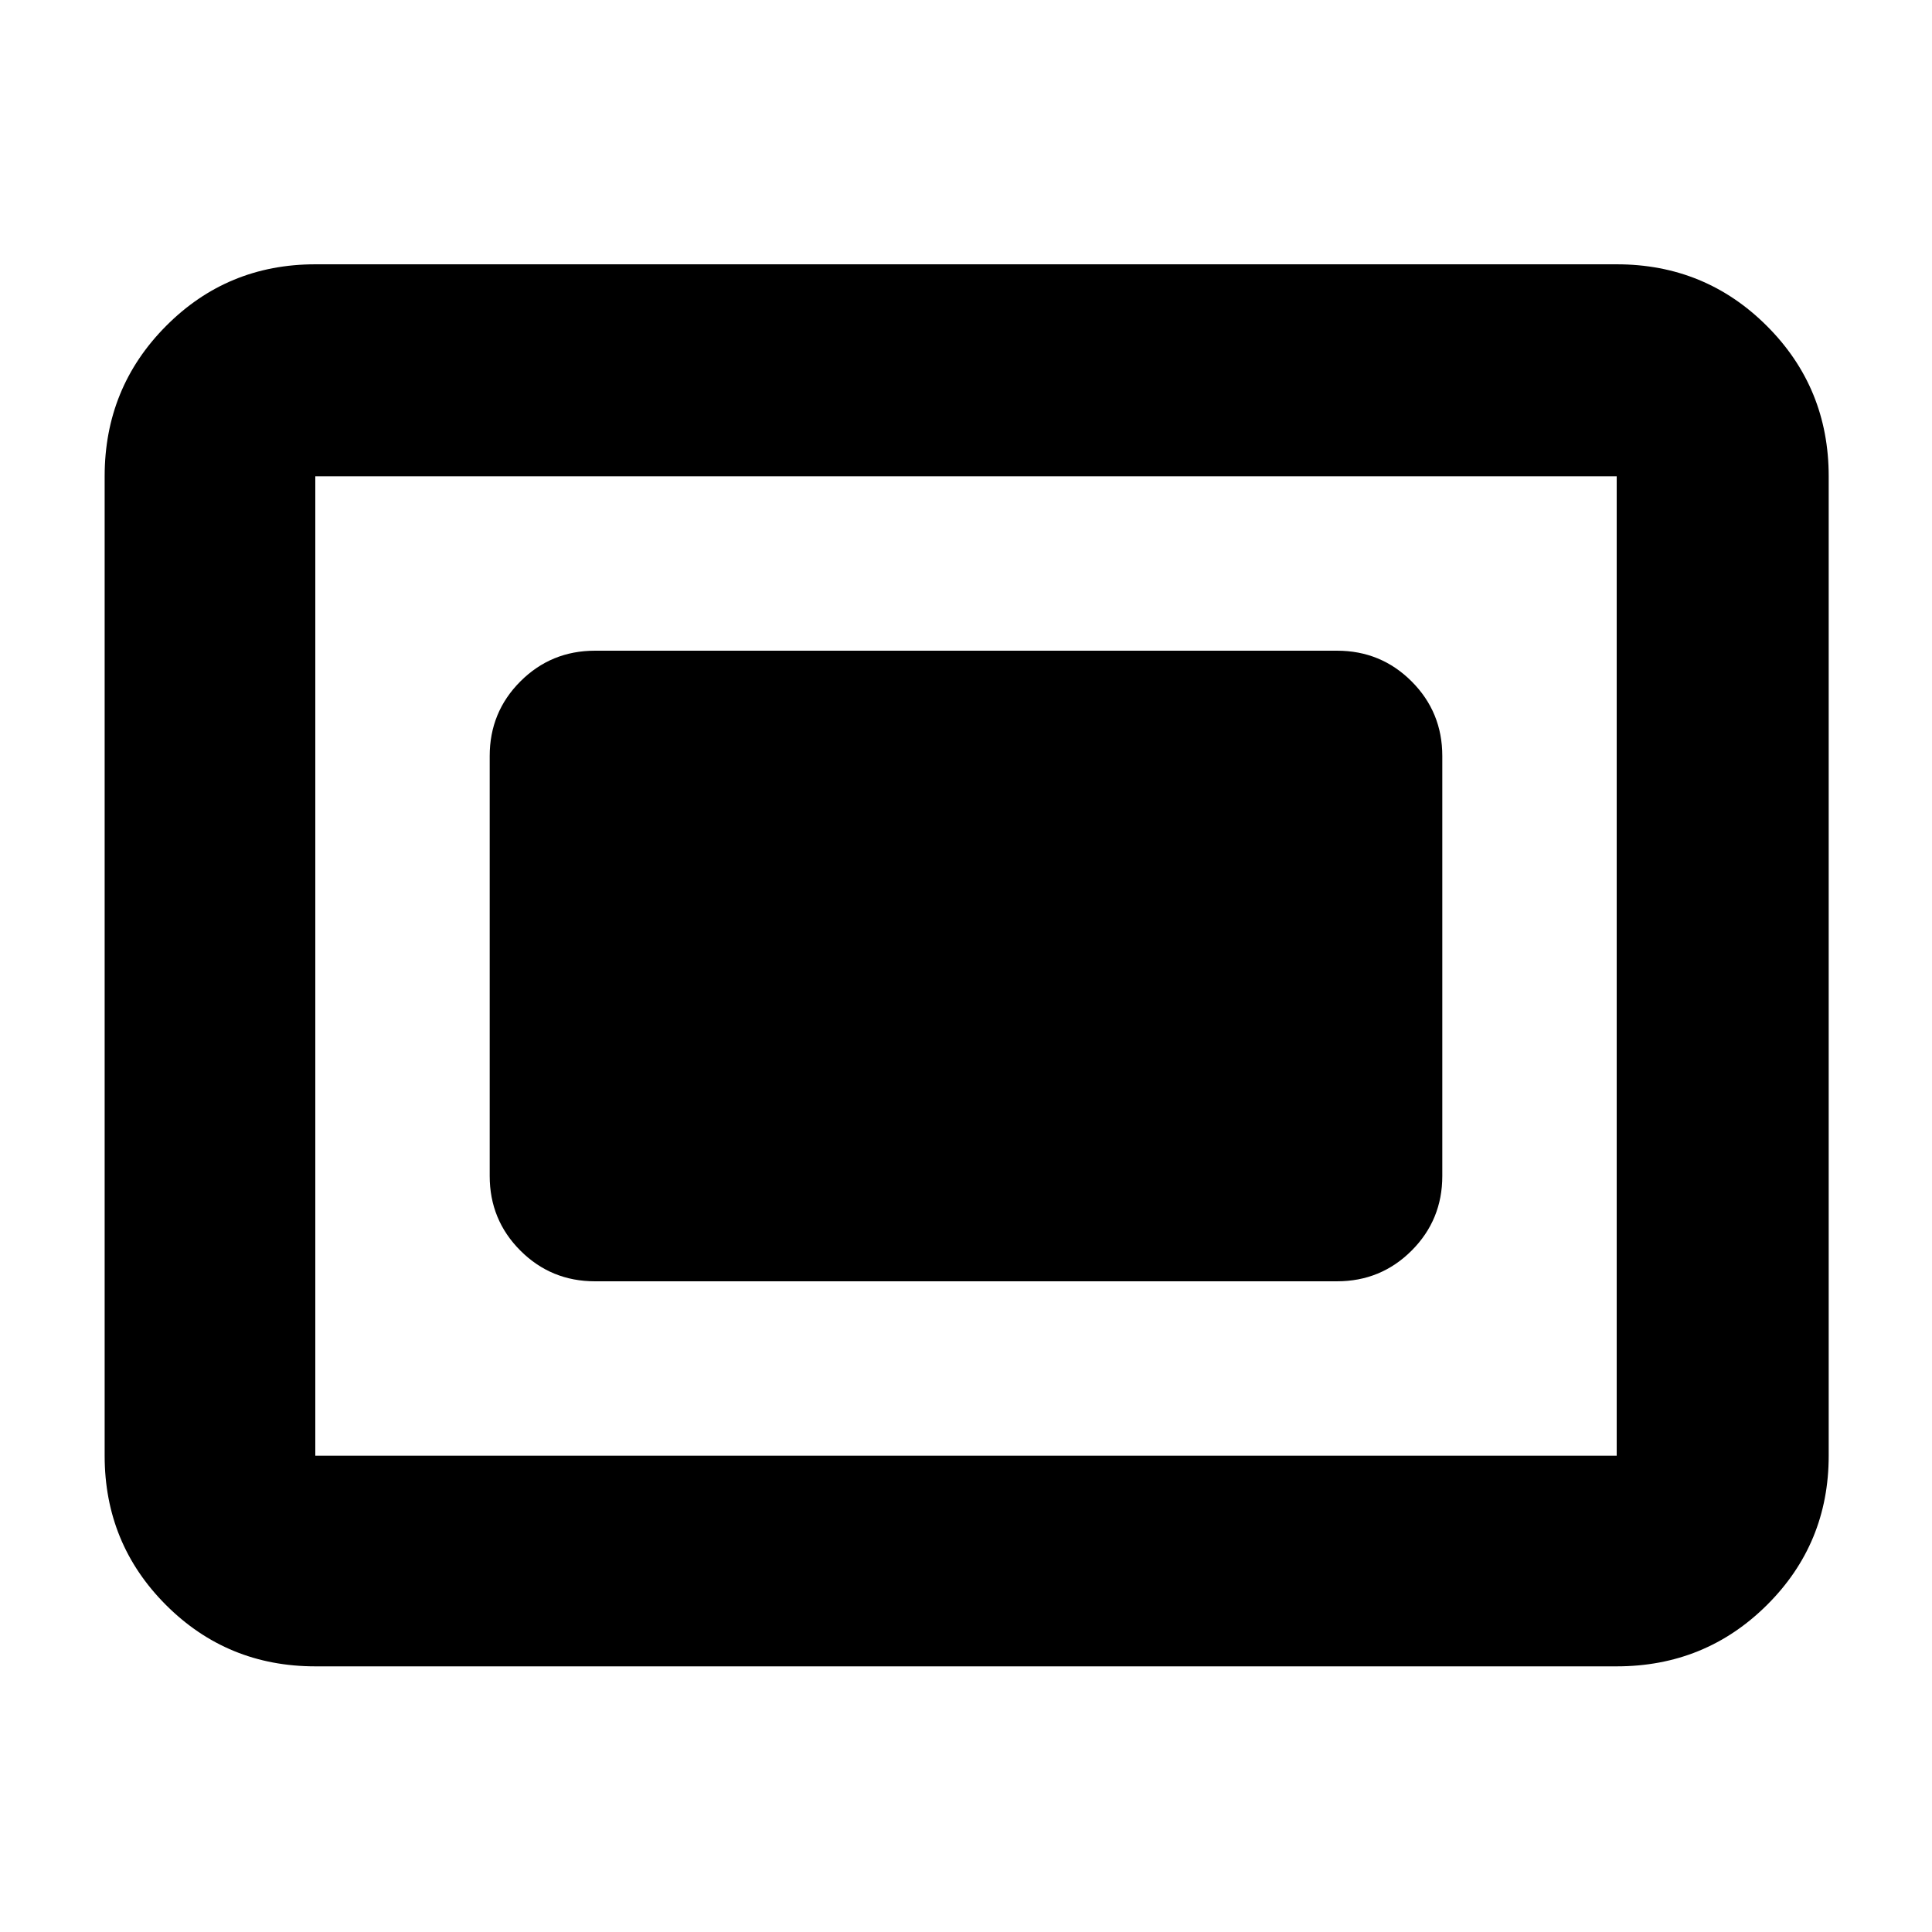 <svg xmlns="http://www.w3.org/2000/svg" height="40" viewBox="0 -960 960 960" width="40"><path d="M156.67-132q-43.7 0-74.19-30.48Q52-192.97 52-236.67v-486.66q0-43.98 30.48-74.66 30.49-30.68 74.19-30.68h646.66q43.98 0 74.66 30.68t30.68 74.66v486.66q0 43.7-30.68 74.19Q847.31-132 803.33-132H156.67Zm0-104.67h646.66v-486.66H156.67v486.66Zm139-86.66h368.66q21.84 0 37.09-15.25 15.25-15.25 15.25-37.09v-208.66q0-21.84-15.25-37.09-15.25-15.25-37.09-15.25H295.67q-21.84 0-37.09 15.25-15.25 15.25-15.25 37.09v208.66q0 21.84 15.25 37.09 15.25 15.25 37.09 15.25Zm-139 86.66v-486.66 486.66Z"/></svg>